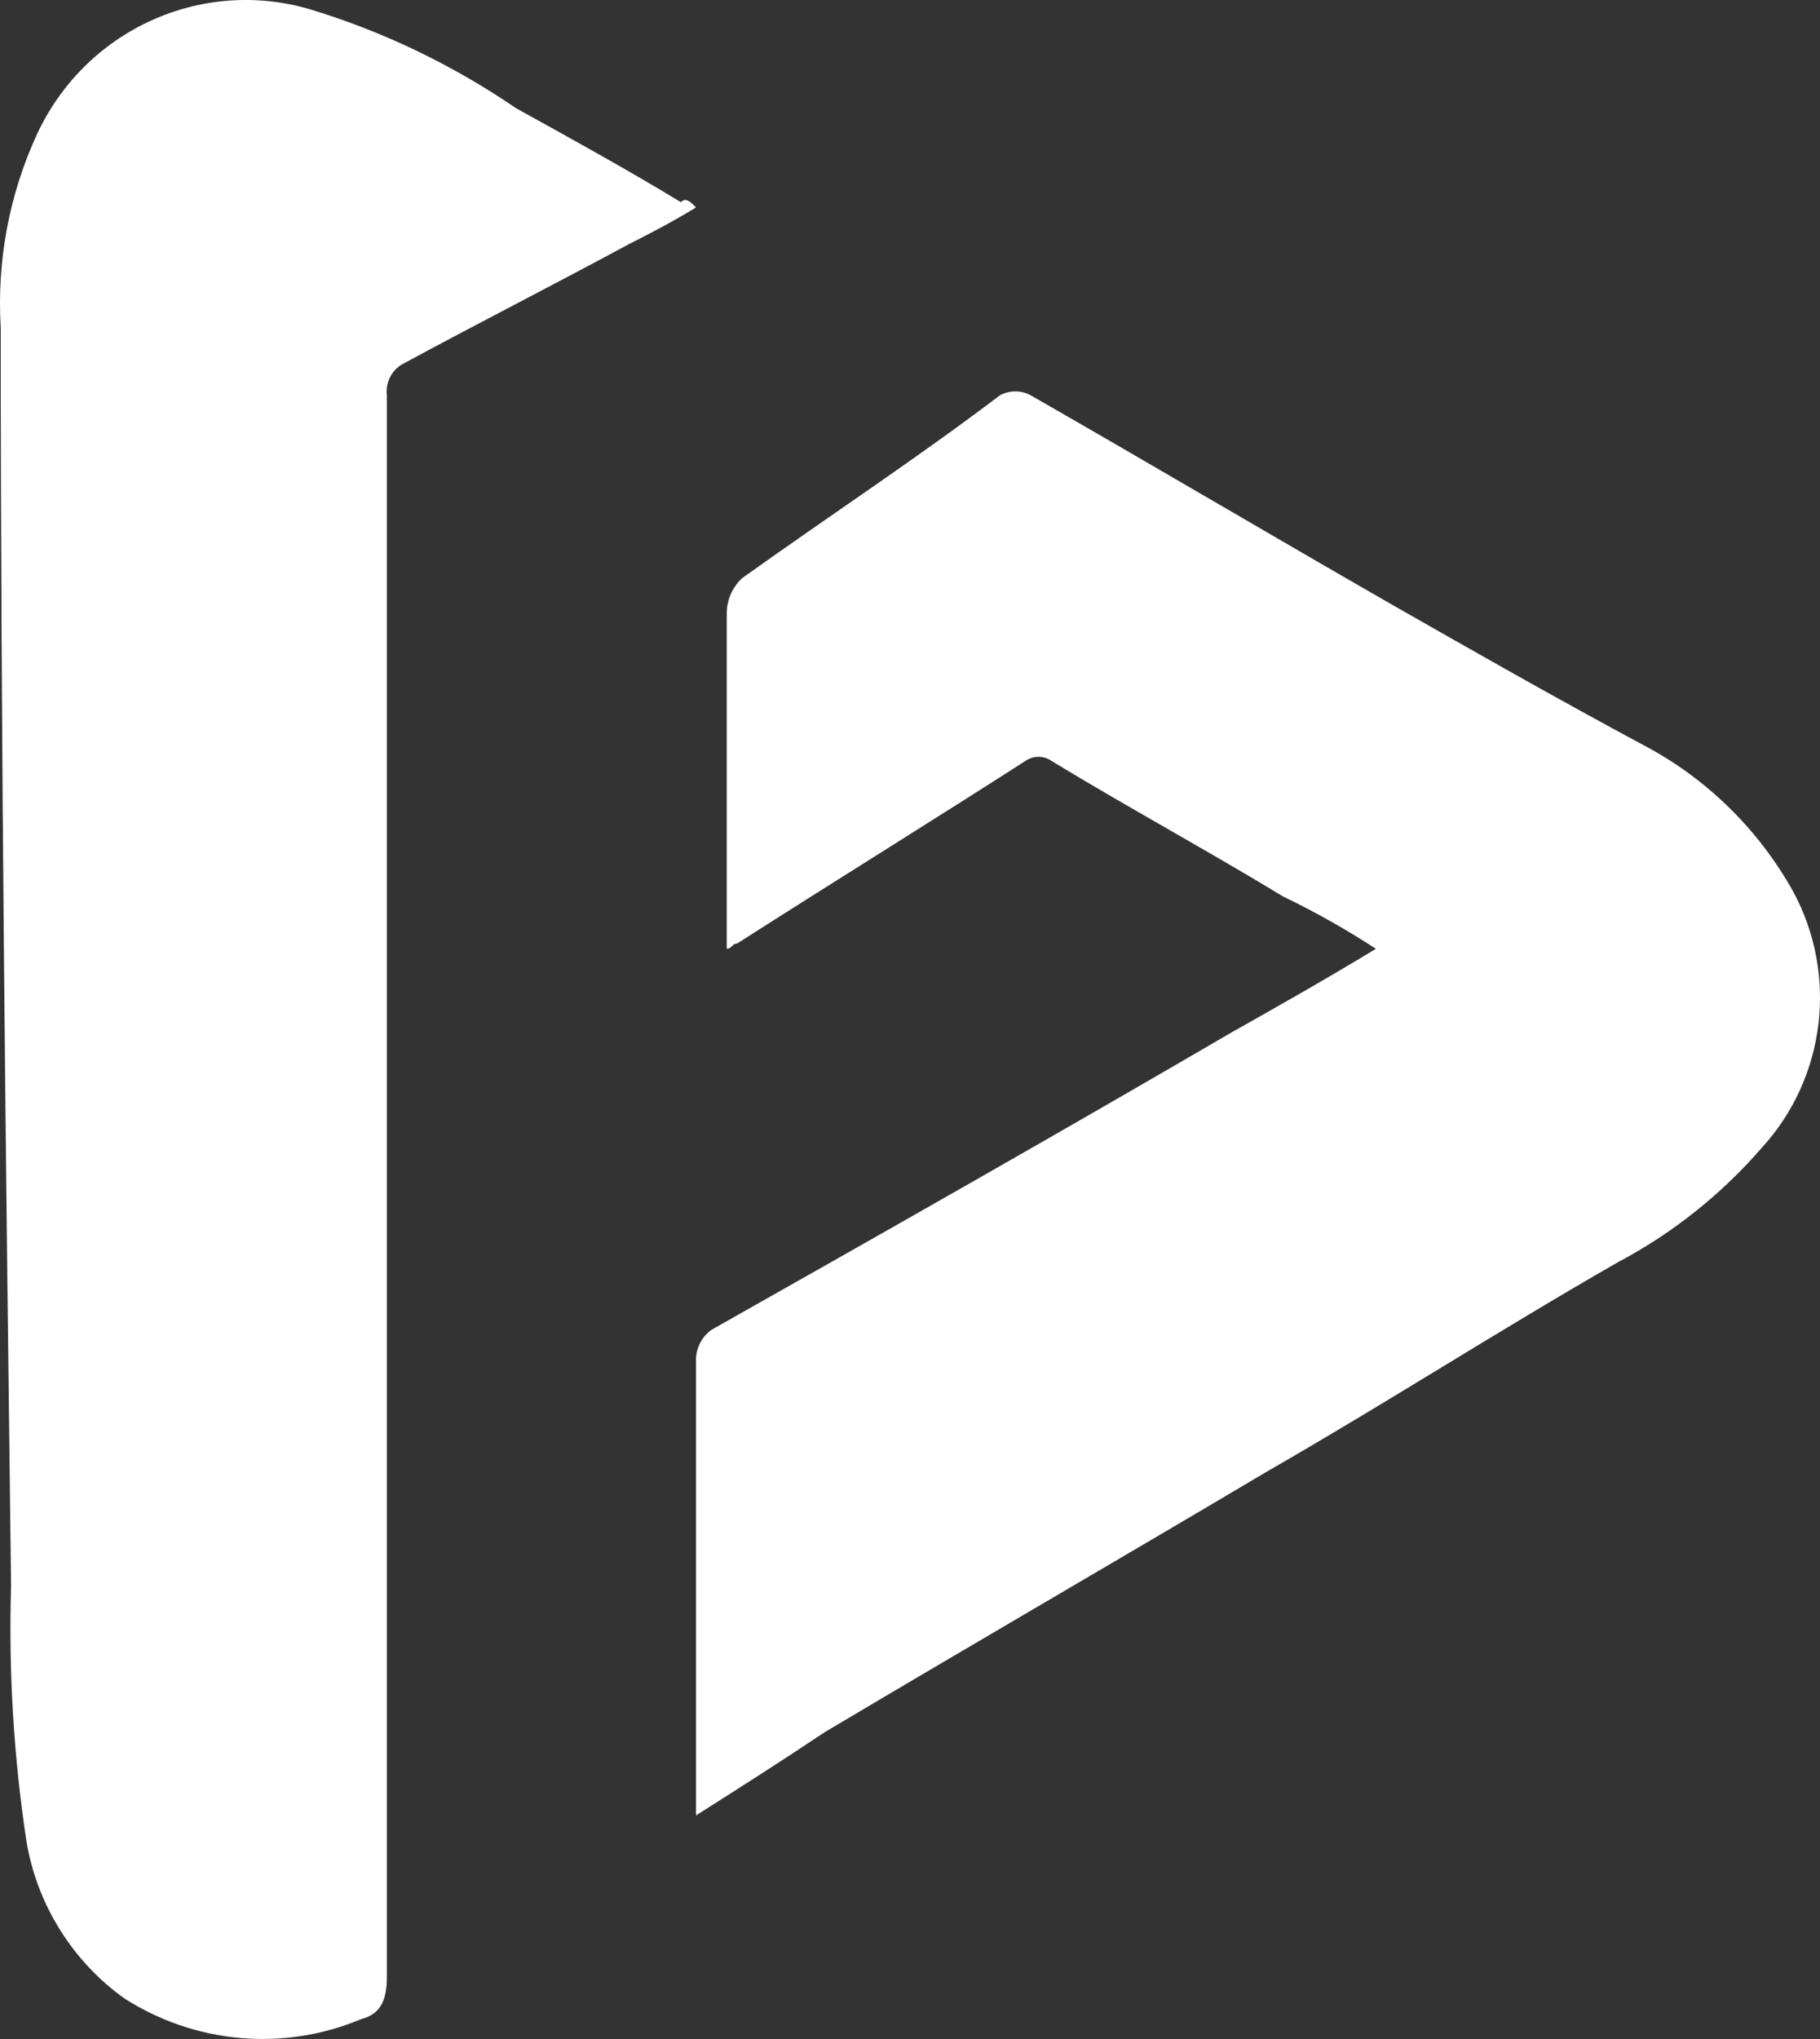 <svg width="25" height="28" viewBox="0 0 25 28" fill="none" xmlns="http://www.w3.org/2000/svg">
    <rect x="0" y="0" width="25" height="28" fill="#333333" stroke="none"/>
    <path
        d="M9.56 2.849C9.206 3.065 8.923 3.208 8.64 3.352C7.579 3.925 6.588 4.427 5.527 5.001C5.453 5.043 5.394 5.107 5.356 5.183C5.318 5.26 5.304 5.346 5.314 5.431V27.154C5.314 27.441 5.243 27.656 4.961 27.727C4.435 27.948 3.865 28.036 3.299 27.986C2.732 27.936 2.186 27.749 1.706 27.441C1.354 27.189 1.054 26.869 0.824 26.5C0.593 26.132 0.437 25.72 0.364 25.29C0.188 24.128 0.117 22.953 0.152 21.778C0.081 16.039 0.01 10.235 0.01 4.5C-0.045 3.588 0.125 2.676 0.506 1.848C0.826 1.155 1.38 0.601 2.068 0.286C2.755 -0.03 3.532 -0.086 4.257 0.127C5.263 0.432 6.218 0.891 7.089 1.486C7.867 1.916 8.645 2.346 9.353 2.776C9.418 2.705 9.489 2.774 9.56 2.849Z"
        fill="white" />
    <path
        d="M9.56 24.93V18.692C9.558 18.608 9.576 18.525 9.613 18.45C9.65 18.375 9.705 18.311 9.772 18.262C12.179 16.903 14.585 15.538 16.919 14.176C17.556 13.817 18.193 13.458 18.9 13.029C18.491 12.763 18.066 12.523 17.627 12.312C16.565 11.667 15.504 11.094 14.442 10.448C14.39 10.412 14.328 10.393 14.265 10.393C14.202 10.393 14.14 10.412 14.088 10.448C12.747 11.308 11.47 12.097 10.125 12.957C10.054 12.957 10.054 13.029 9.983 13.029V8.44C9.981 8.346 9.998 8.252 10.035 8.166C10.072 8.079 10.127 8.001 10.196 7.938C11.399 7.078 12.601 6.289 13.734 5.429C13.8 5.394 13.873 5.375 13.947 5.375C14.021 5.375 14.094 5.394 14.159 5.429C15.787 6.361 17.485 7.365 19.112 8.298C20.244 8.944 21.377 9.589 22.579 10.234C23.44 10.688 24.153 11.386 24.631 12.242C24.933 12.799 25.054 13.438 24.978 14.068C24.901 14.698 24.632 15.289 24.206 15.755C23.648 16.4 22.976 16.935 22.226 17.332C20.598 18.264 19.041 19.268 17.413 20.202C15.361 21.42 13.38 22.567 11.328 23.787C10.692 24.212 10.126 24.571 9.56 24.93Z"
        fill="white" />
</svg>